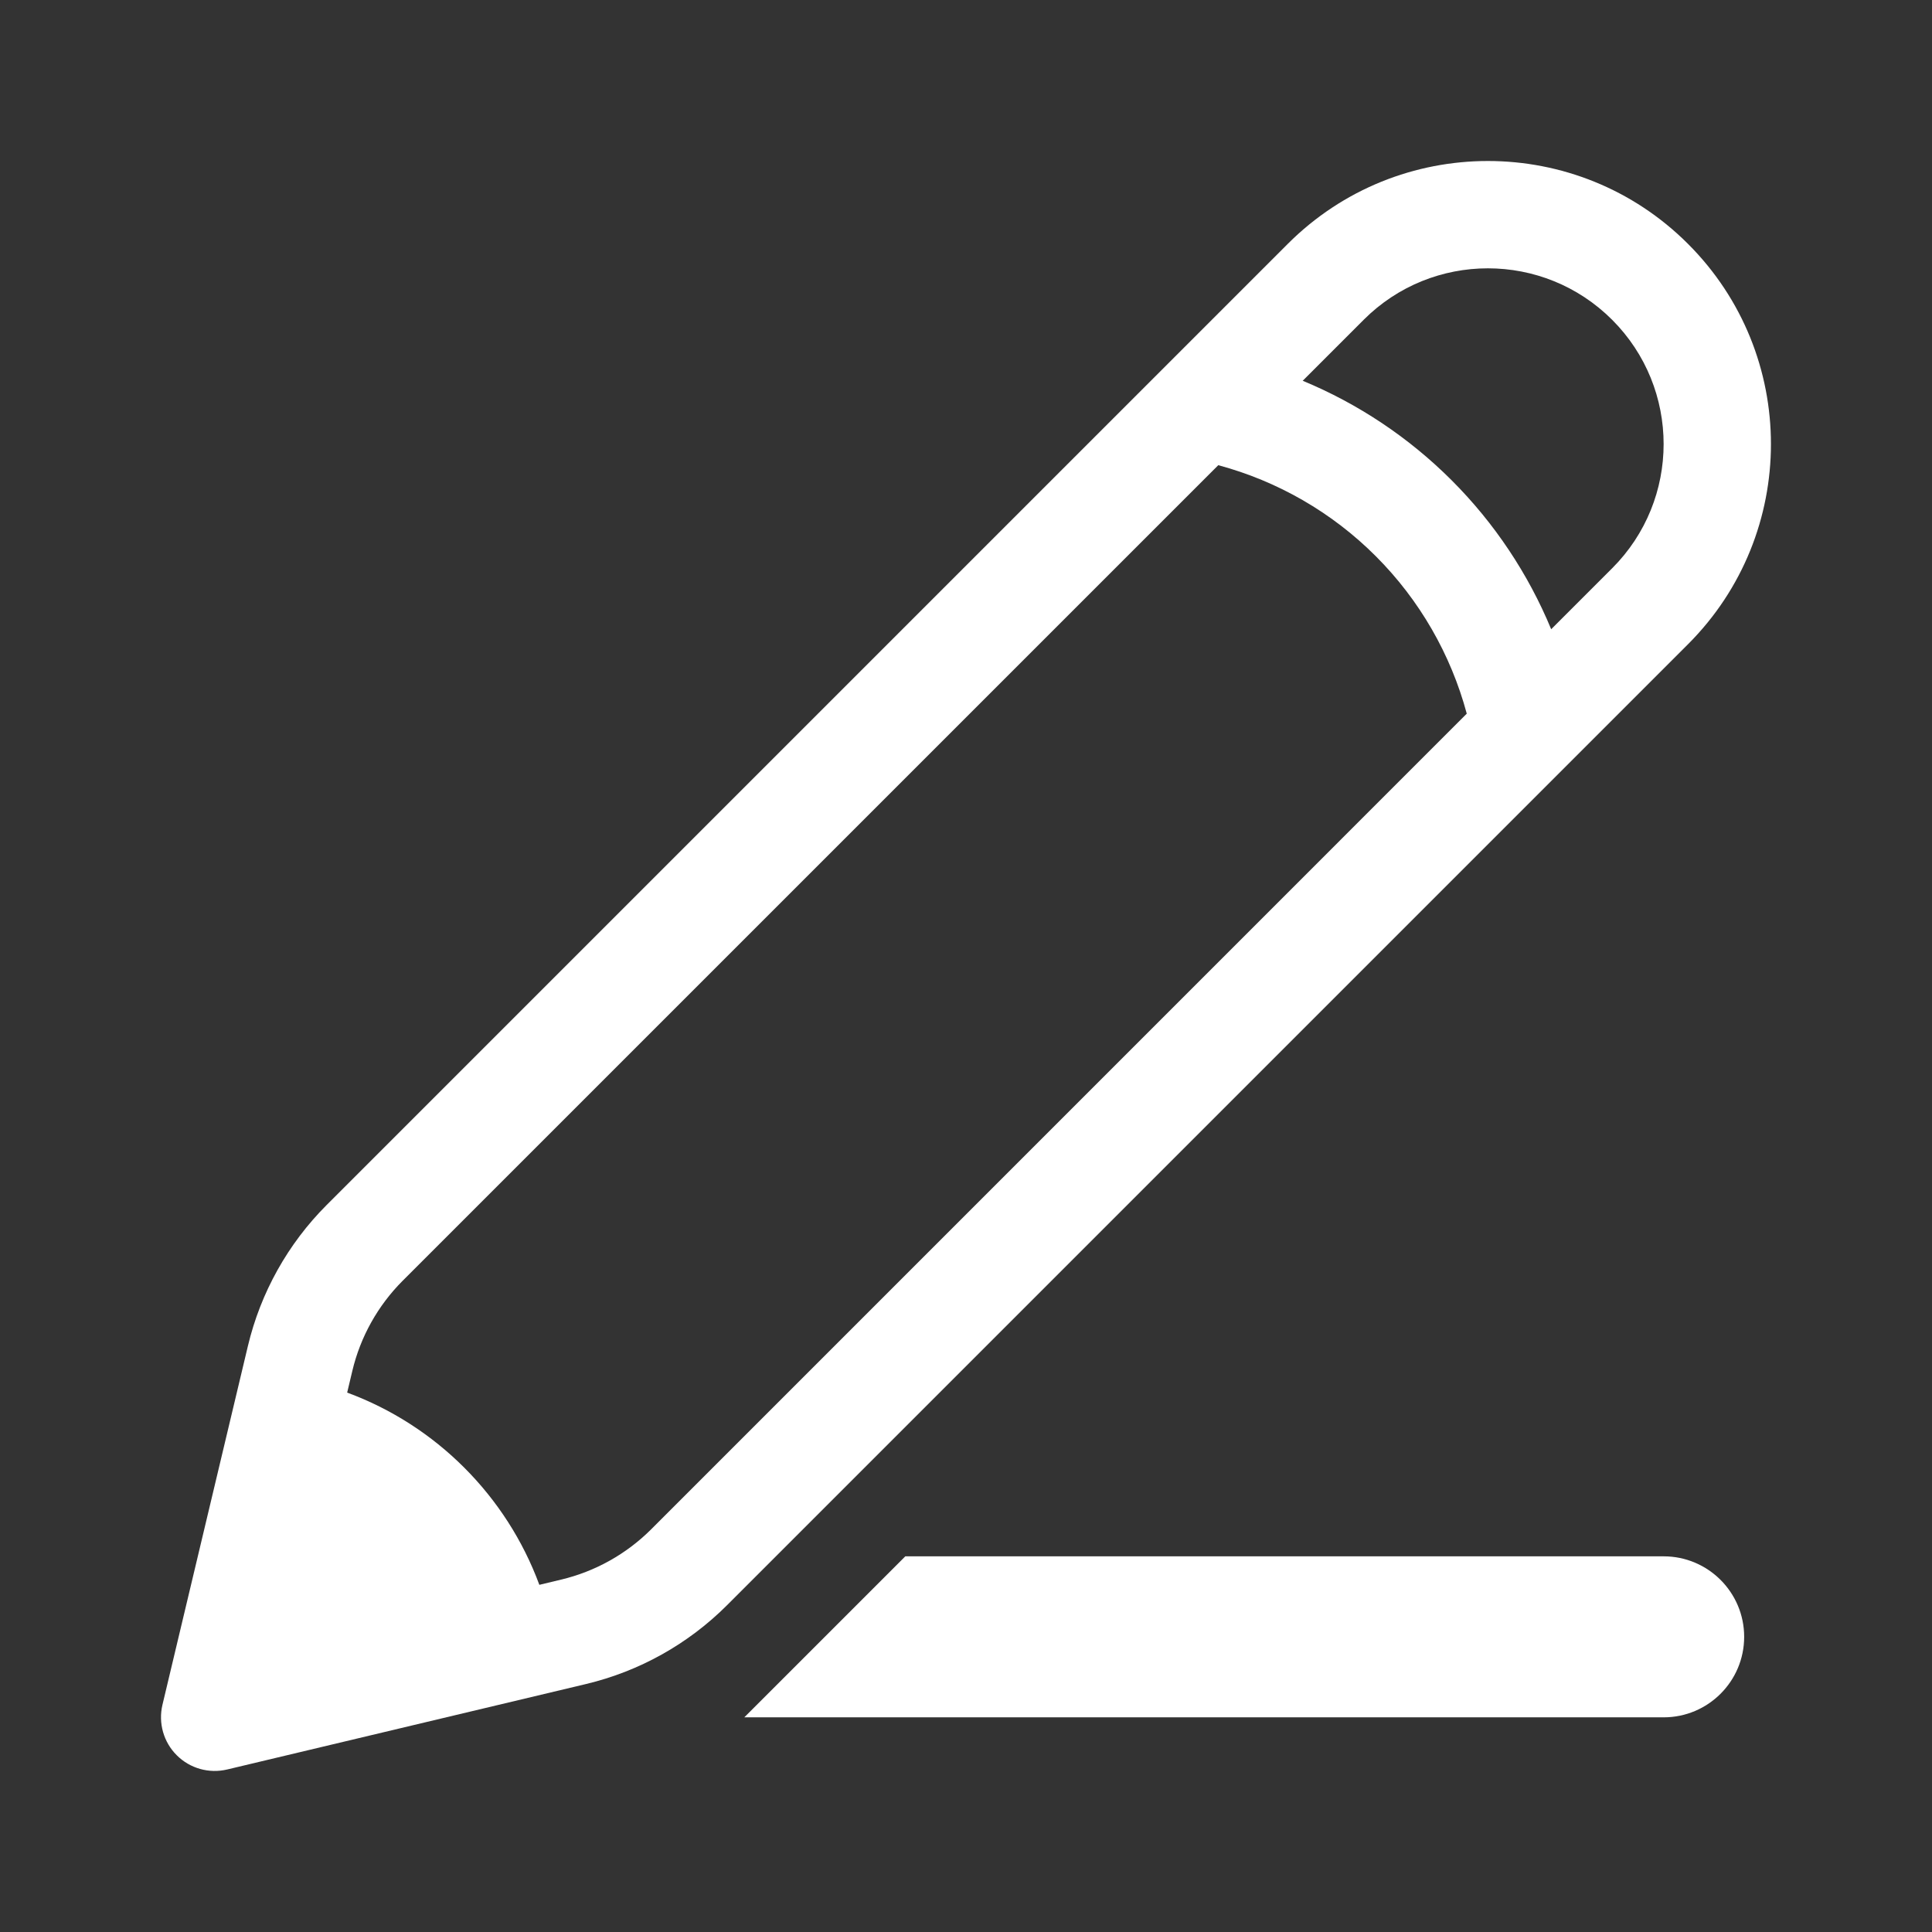 <svg width="36" height="36" viewBox="0 0 36 36" fill="none" xmlns="http://www.w3.org/2000/svg">
<rect x="0" y="0" width="36" height="36" fill="#333333" stroke="none"/>
<path fill-rule="evenodd" clip-rule="evenodd" d="M23.995 4.545C26.055 2.485 29.395 2.485 31.454 4.545C33.514 6.604 33.514 9.944 31.454 12.004L13.548 29.91C12.824 30.634 11.913 31.143 10.917 31.38L4.232 32.972C3.894 33.052 3.538 32.952 3.293 32.706C3.047 32.461 2.947 32.105 3.027 31.767L4.619 25.082C4.856 24.086 5.365 23.175 6.089 22.451L23.995 4.545ZM30.04 5.959C28.761 4.68 26.688 4.68 25.41 5.959L24.274 7.095C25.305 7.522 26.25 8.15 27.05 8.95C27.849 9.749 28.477 10.694 28.904 11.725L30.04 10.589C31.319 9.311 31.319 7.238 30.04 5.959ZM27.331 13.298C27.034 12.193 26.452 11.18 25.636 10.364C24.82 9.547 23.806 8.965 22.701 8.668L7.503 23.865C7.041 24.328 6.716 24.909 6.565 25.545L6.469 25.949C8.124 26.559 9.439 27.875 10.05 29.531L10.454 29.434C11.09 29.283 11.671 28.958 12.134 28.496L27.331 13.298Z" fill="white"/>
<path d="M13.869 32L16.869 29H31C31.828 29 32.5 29.672 32.5 30.5C32.5 31.328 31.828 32 31 32H13.869Z" fill="white"/>
</svg>
